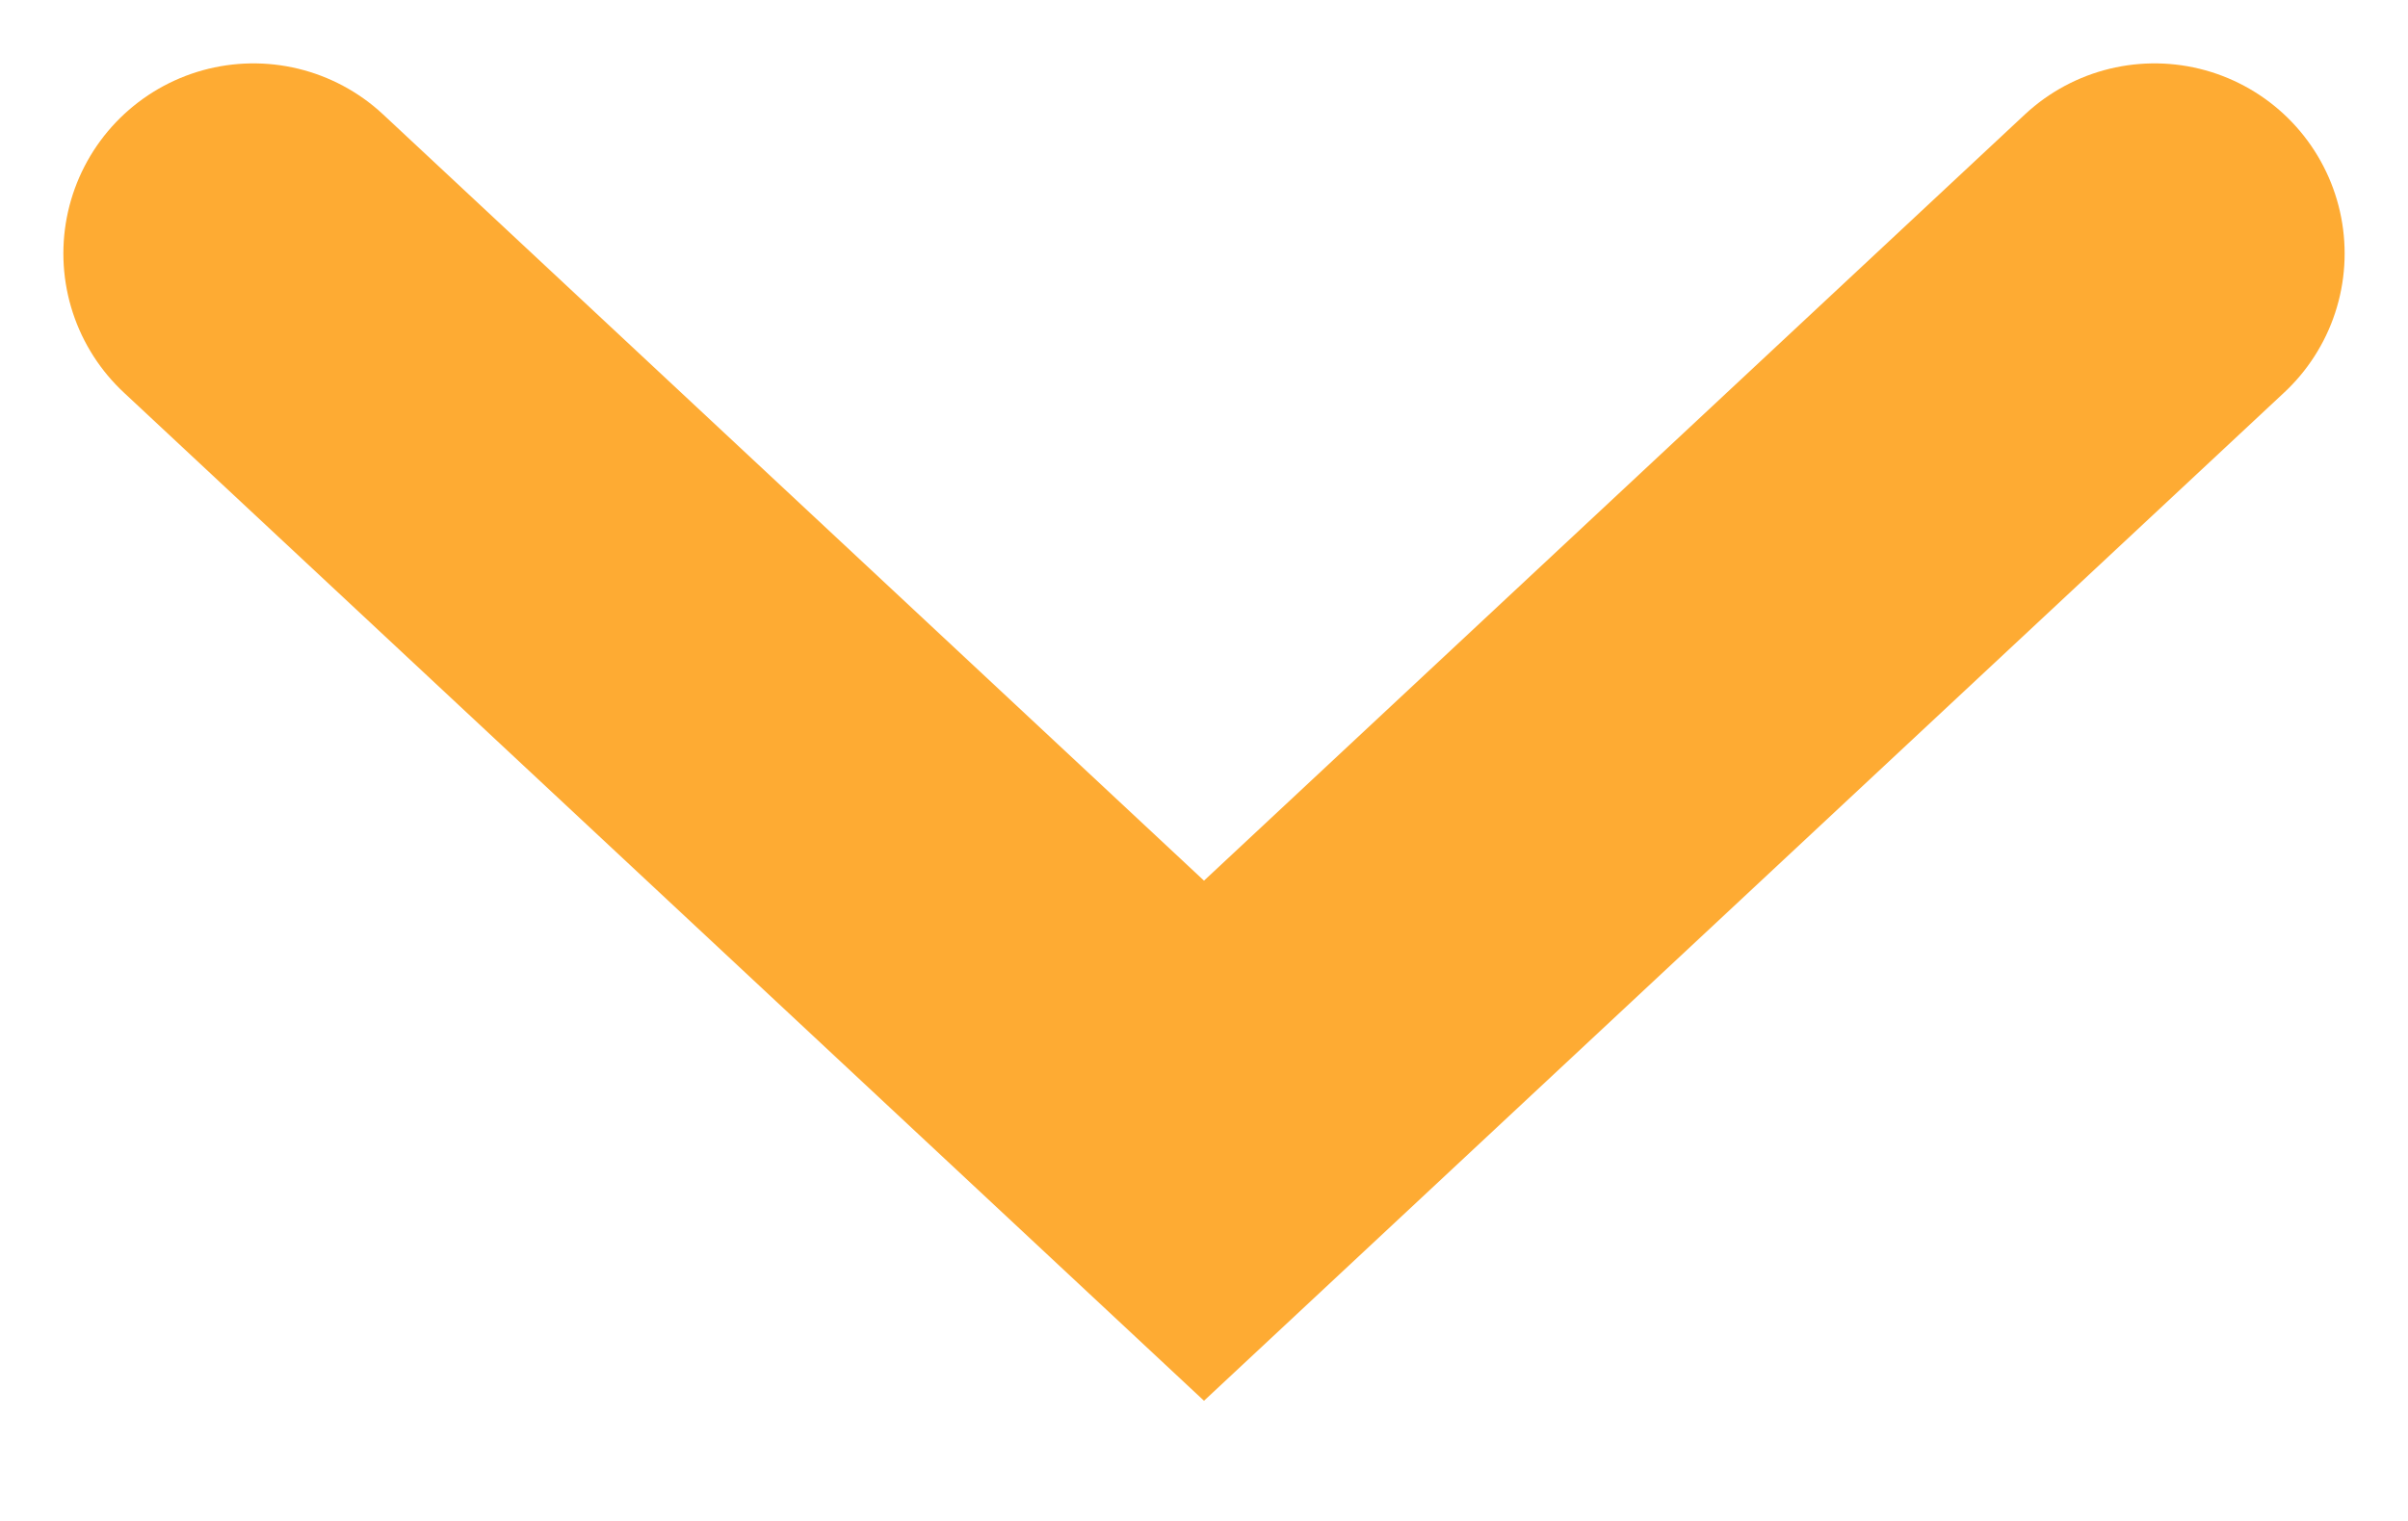 <svg width="19" height="12" viewBox="0 0 19 12" fill="none" xmlns="http://www.w3.org/2000/svg">
<path id="Vector 6" d="M2 2L9.5 9L17 2" stroke="#FEAB33" stroke-width="3" stroke-linecap="round"/>
</svg>
